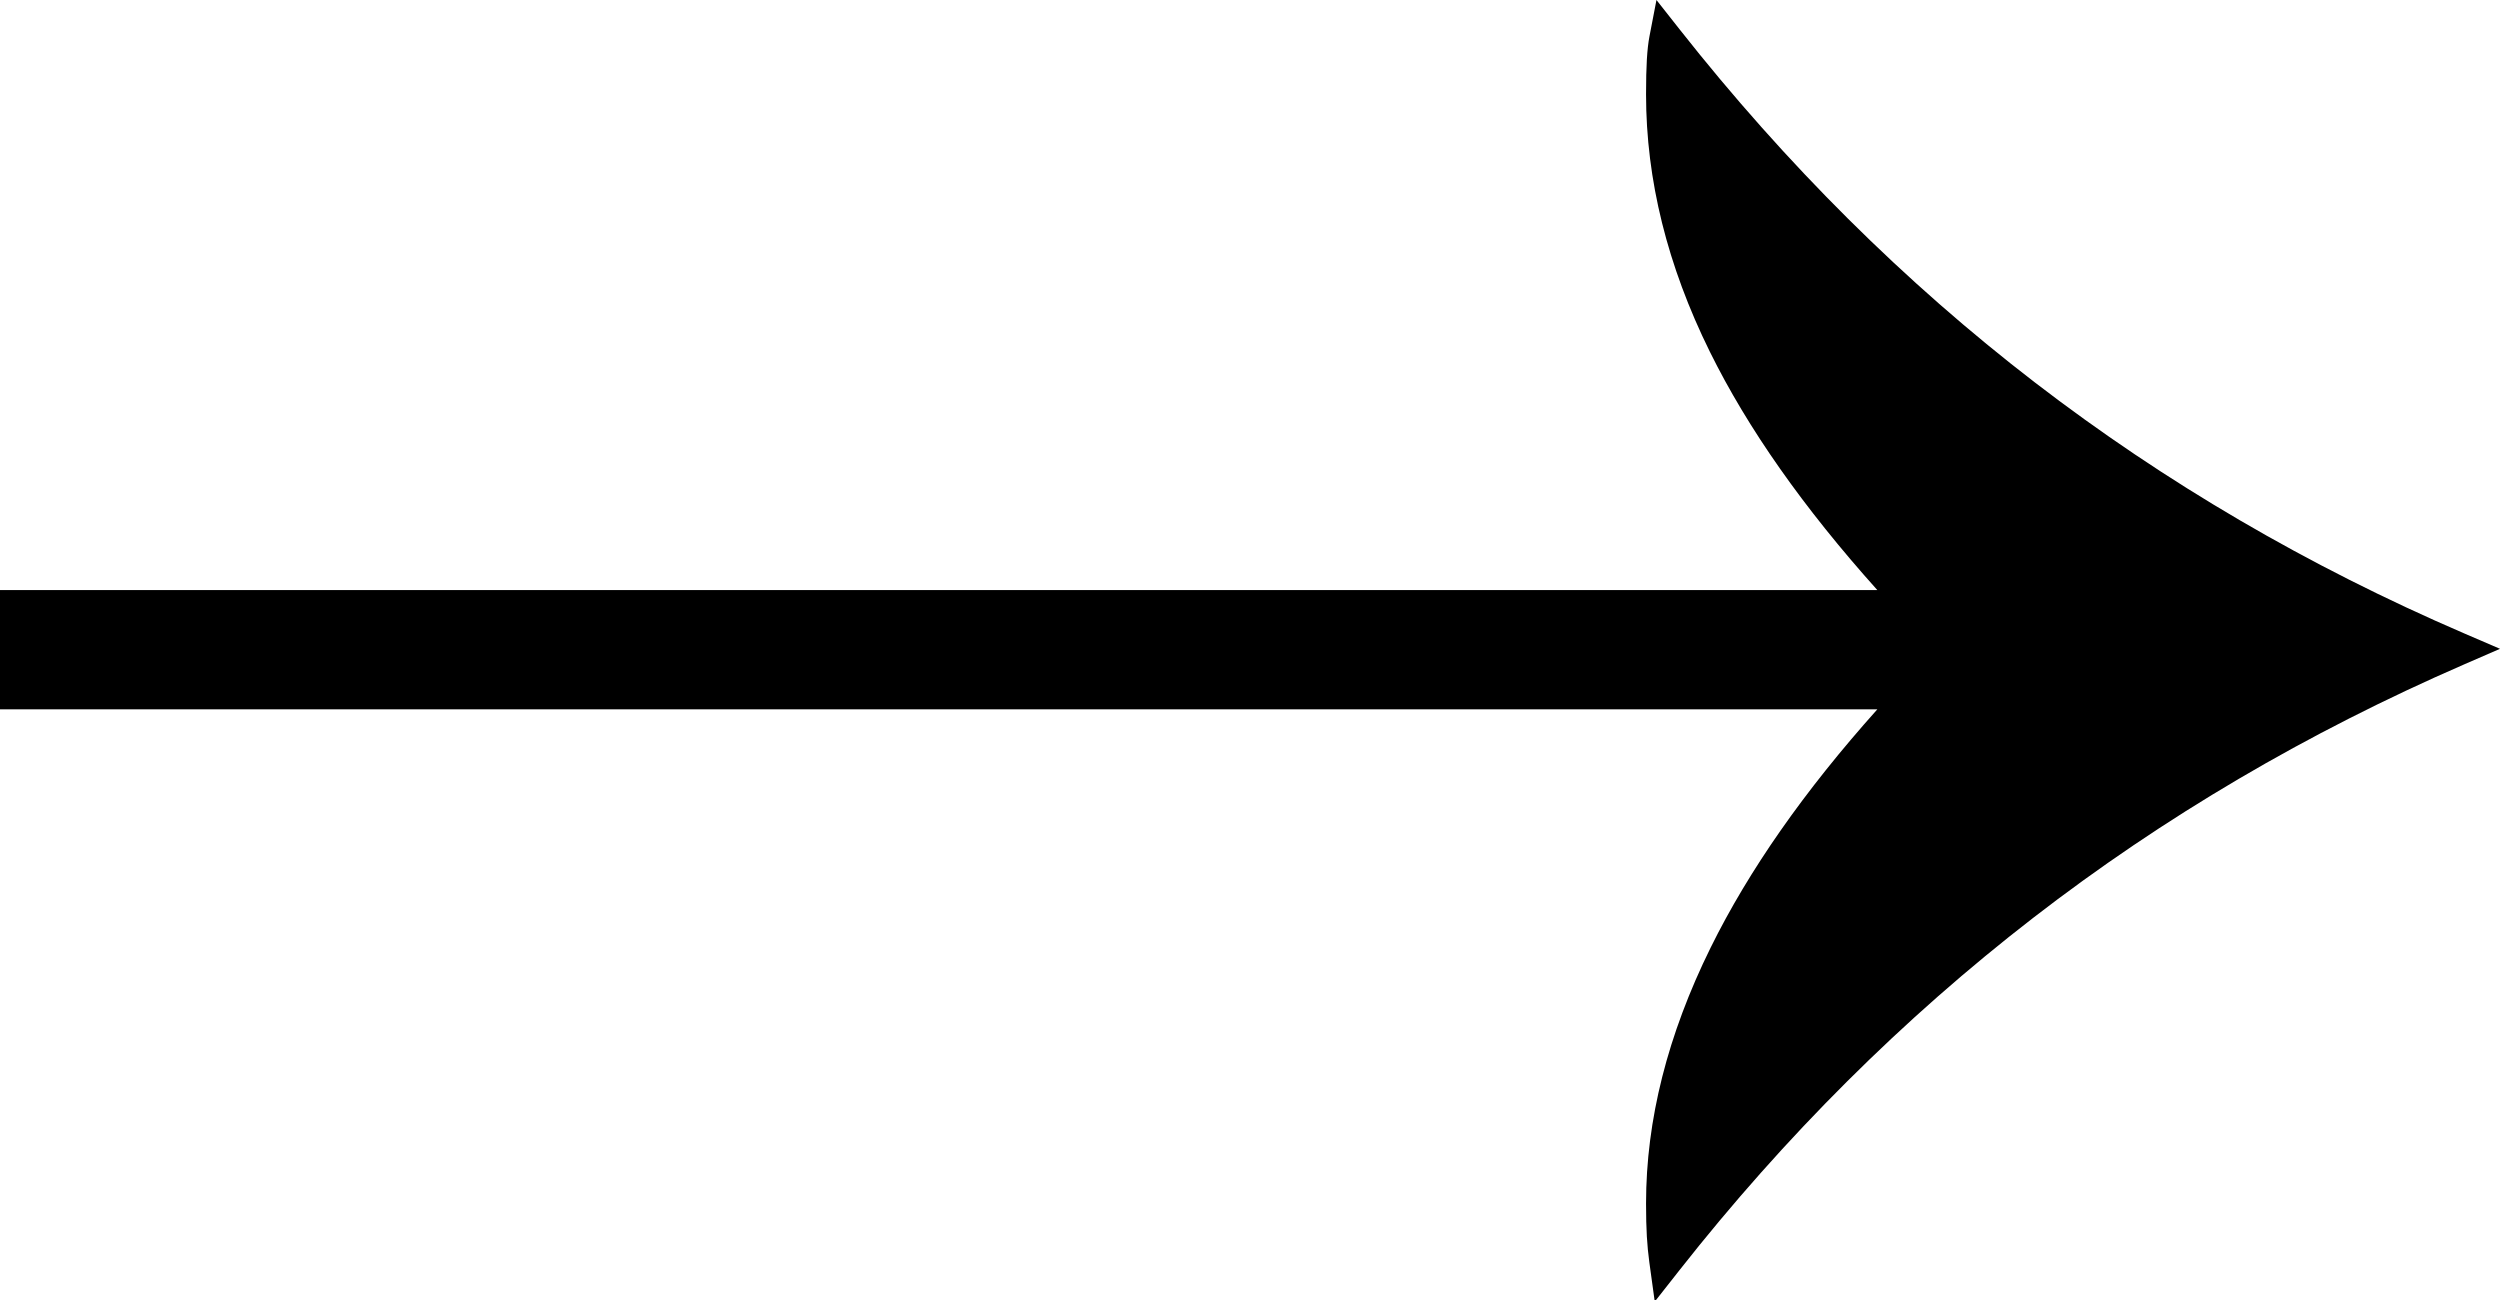 <?xml version="1.0" encoding="UTF-8"?>
<svg width="500px" height="260px" viewBox="0 0 500 260" version="1.1" xmlns="http://www.w3.org/2000/svg" xmlns:xlink="http://www.w3.org/1999/xlink">
    <!-- Generator: Sketch 51.2 (57519) - http://www.bohemiancoding.com/sketch -->
    <title>bm-button-arrow-right</title>
    <desc>Created with Sketch.</desc>
    <defs></defs>
    <g id="button-arrow-right" stroke="none" stroke-width="1" fill="none" fill-rule="evenodd">
        <path d="M341.971,70.349 C333.473,53.133 329.21,35.967 329.21,18.881 C329.21,16.025 329.263,13.704 329.371,11.908 C329.482,10.053 329.653,8.518 329.891,7.28 L331.293,0 L335.882,5.822 C357.223,32.899 380.915,56.449 406.961,76.478 C433.007,96.507 461.619,113.235 492.804,126.665 L500,129.763 L492.815,132.886 C461.421,146.53 432.704,163.419 406.658,183.555 C380.609,203.693 357.019,227.19 335.883,254.053 L330.949,260.325 L329.862,252.419 C329.643,250.826 329.479,249.128 329.371,247.325 C329.263,245.53 329.21,243.316 329.21,240.674 C329.21,224.012 333.527,206.956 342.126,189.529 C349.772,174.034 360.888,158.152 375.465,141.871 L0,141.871 L0,118.007 L375.46,118.007 C360.7,101.553 349.534,85.672 341.971,70.349 Z" id="→-copy" fill="#000000" fill-rule="nonzero"></path>
    </g>
</svg>